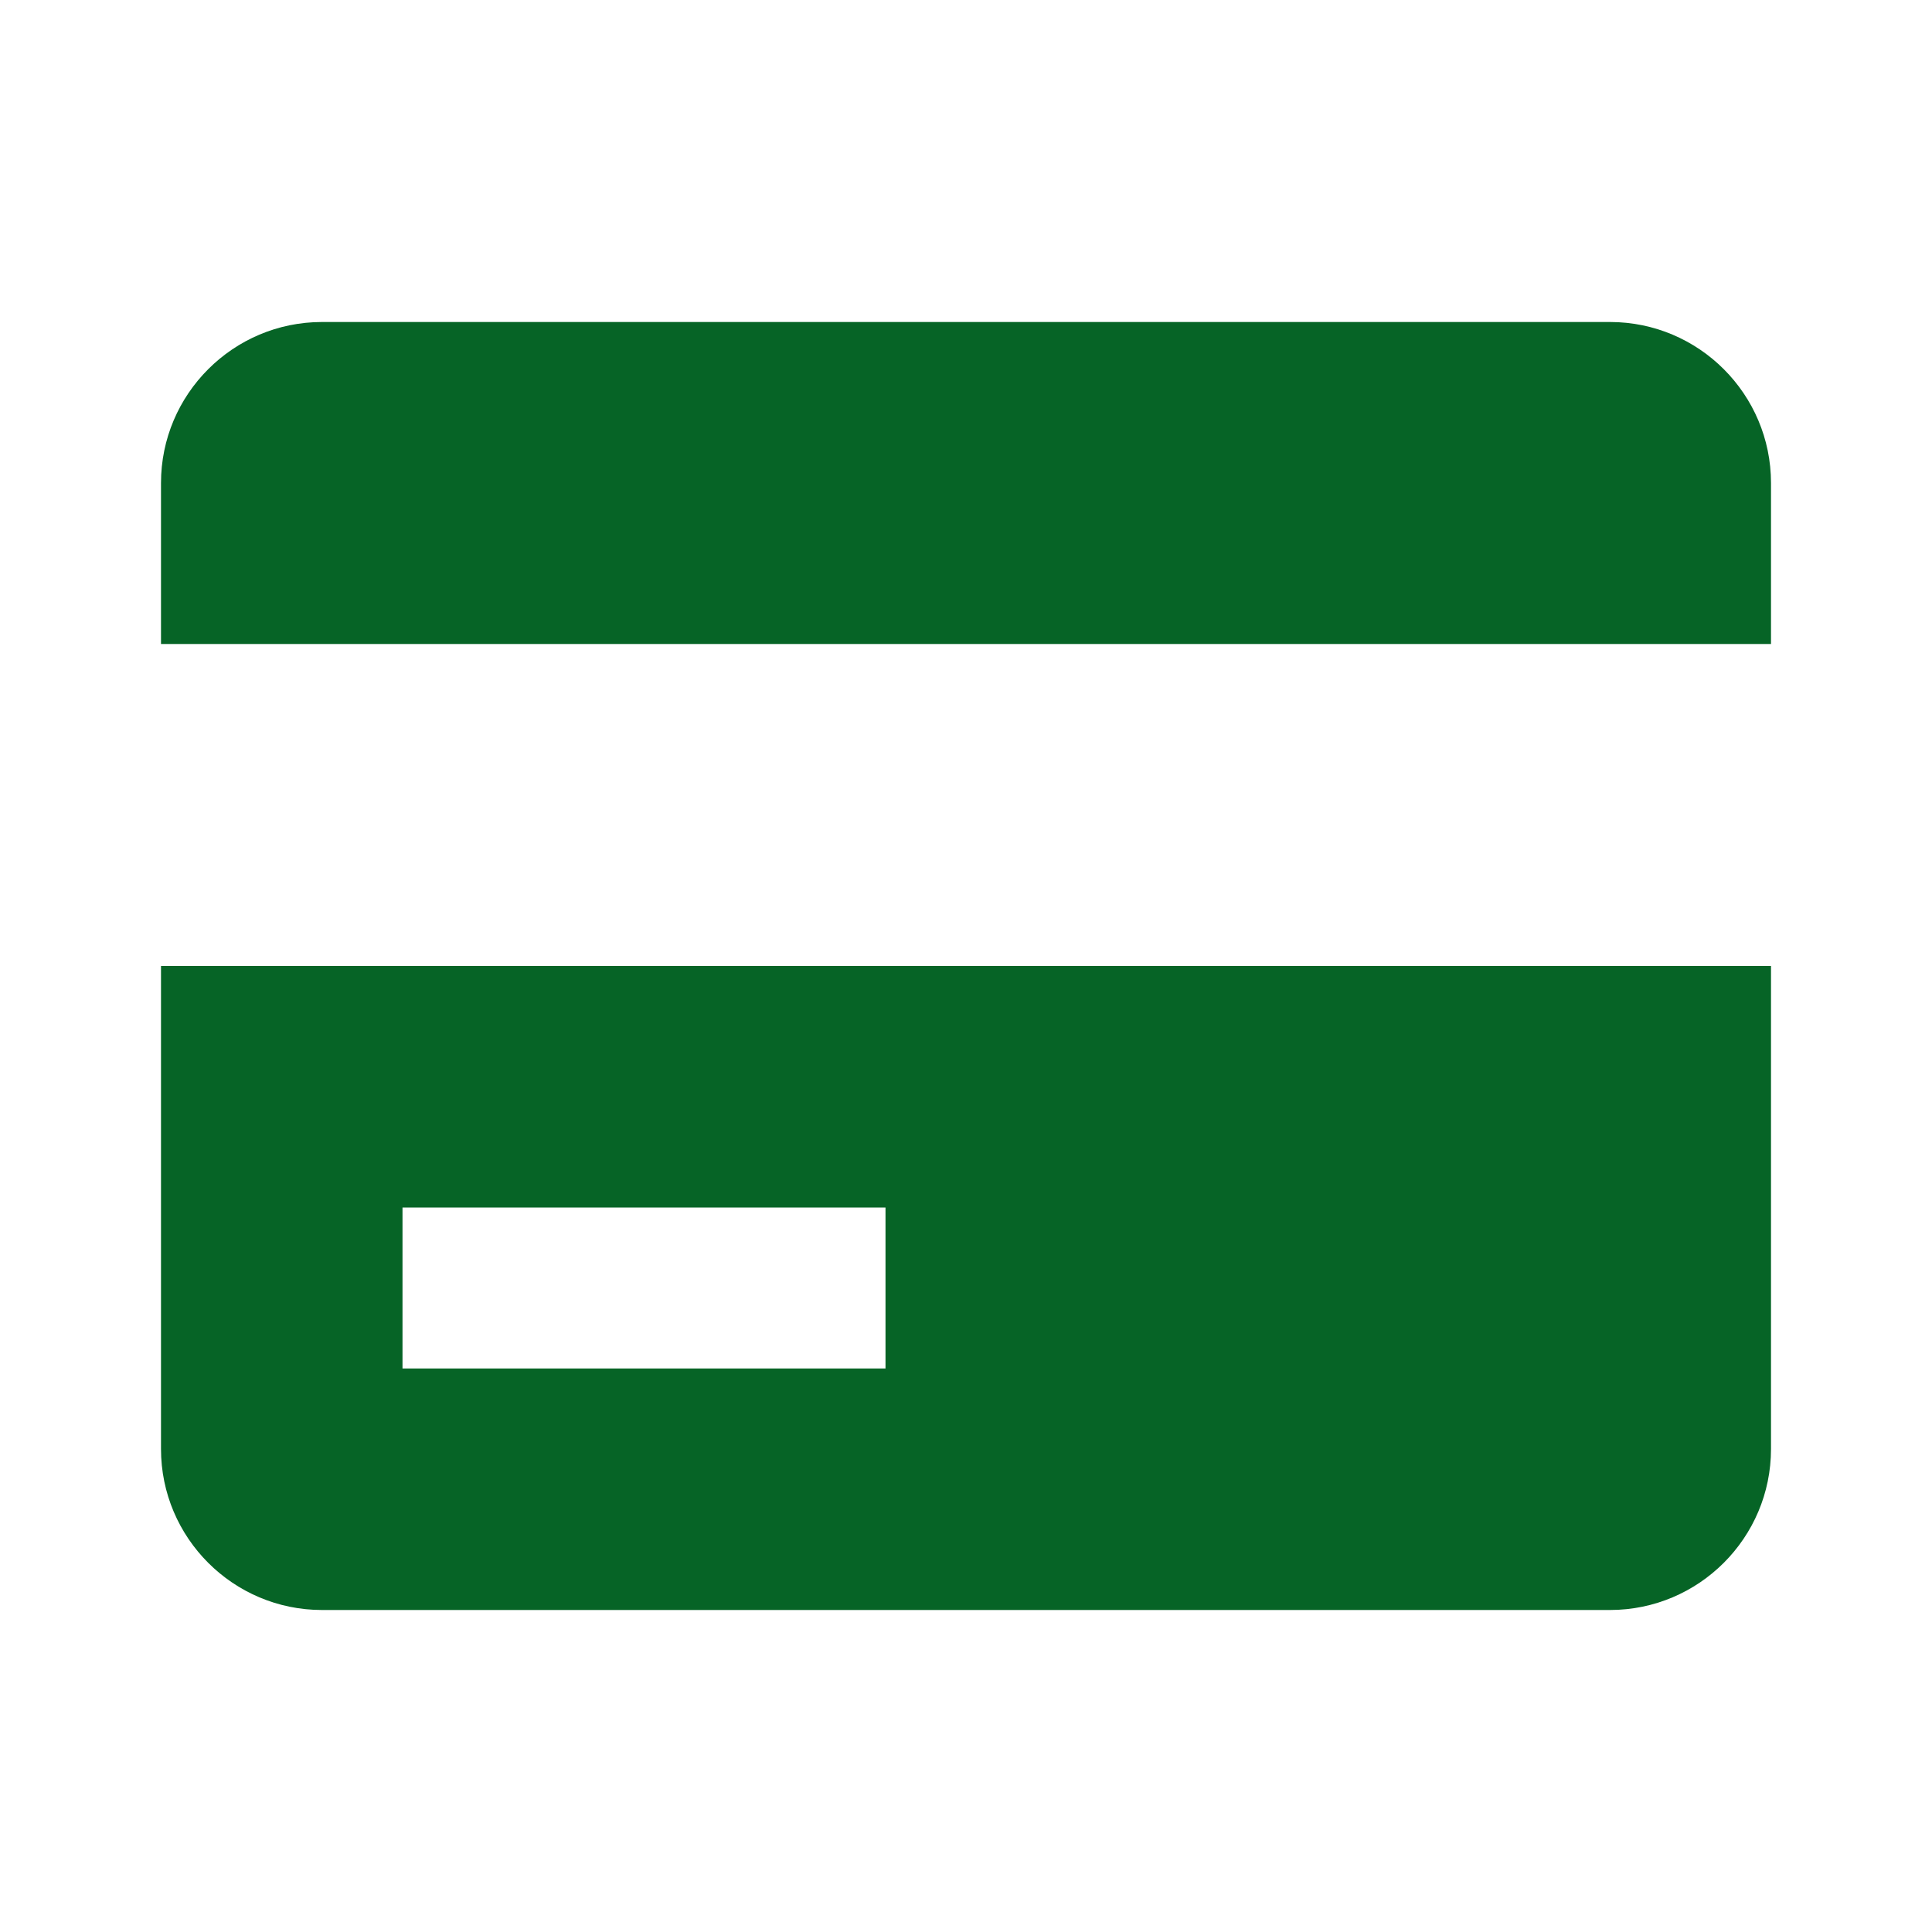<svg width="60" height="60" viewBox="0 0 60 60" fill="none" xmlns="http://www.w3.org/2000/svg">
<path d="M50 10H10C7.242 10 5 12.242 5 15V20H55V15C55 12.242 52.758 10 50 10ZM5 45C5 47.758 7.242 50 10 50H50C52.758 50 55 47.758 55 45V30H5V45ZM12.5 37.5H27.5V42.5H12.5V37.5Z" fill="#066426"/>
</svg>
